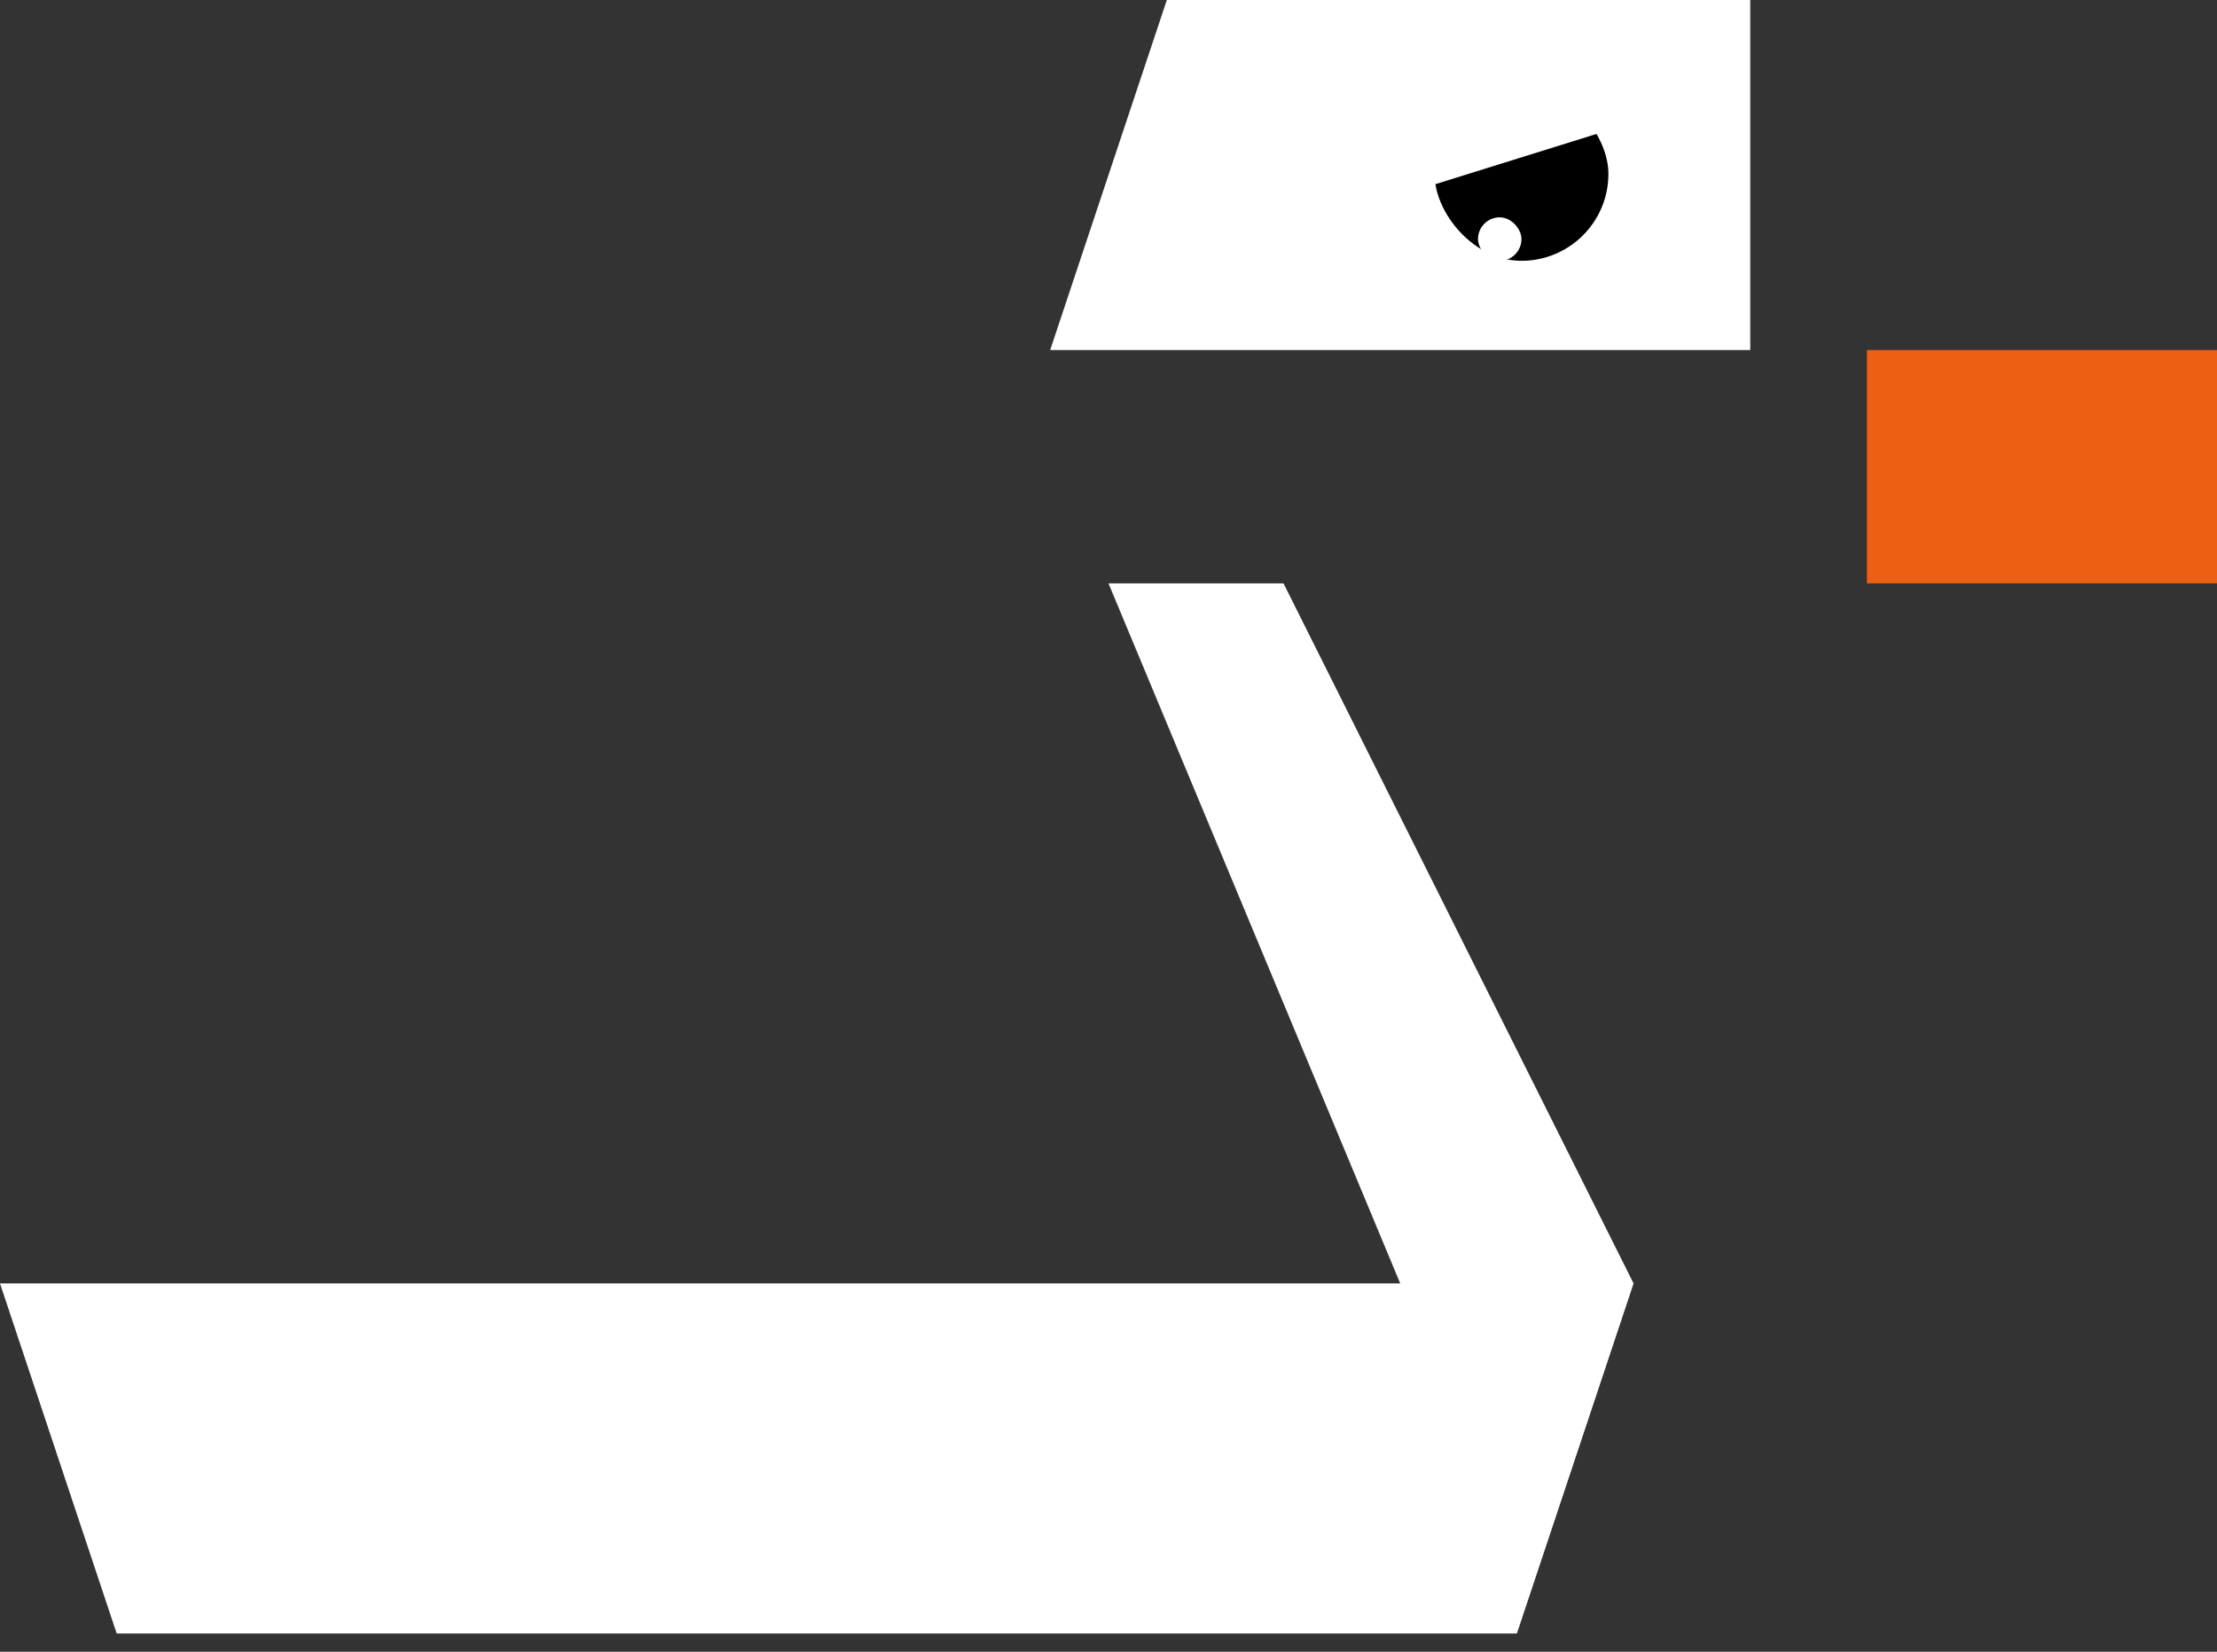 <svg width="51" height="38" viewBox="0 0 51 38" fill="none" xmlns="http://www.w3.org/2000/svg">
<rect x="0" y="0" width="51" height="38" fill="#333333" stroke="none"/>
<path d="M40.263 0H26.842L24.158 8.053H40.263V0Z" fill="white"/>
<rect x="42.947" y="8.053" width="8.053" height="5.368" fill="#ED5F13"/>
<path d="M32.211 29.526H0L2.684 37.579H34.895L37.579 29.526L29.526 13.421H25.5L32.211 29.526Z" fill="white"/>
<rect x="33" y="2" width="4" height="4" rx="2" fill="black"/>
<rect x="34" y="5" width="1" height="1" rx="0.5" fill="white"/>
<rect x="30" y="3.083" width="7" height="2" transform="rotate(-17.311 30 3.083)" fill="white"/>
</svg>

